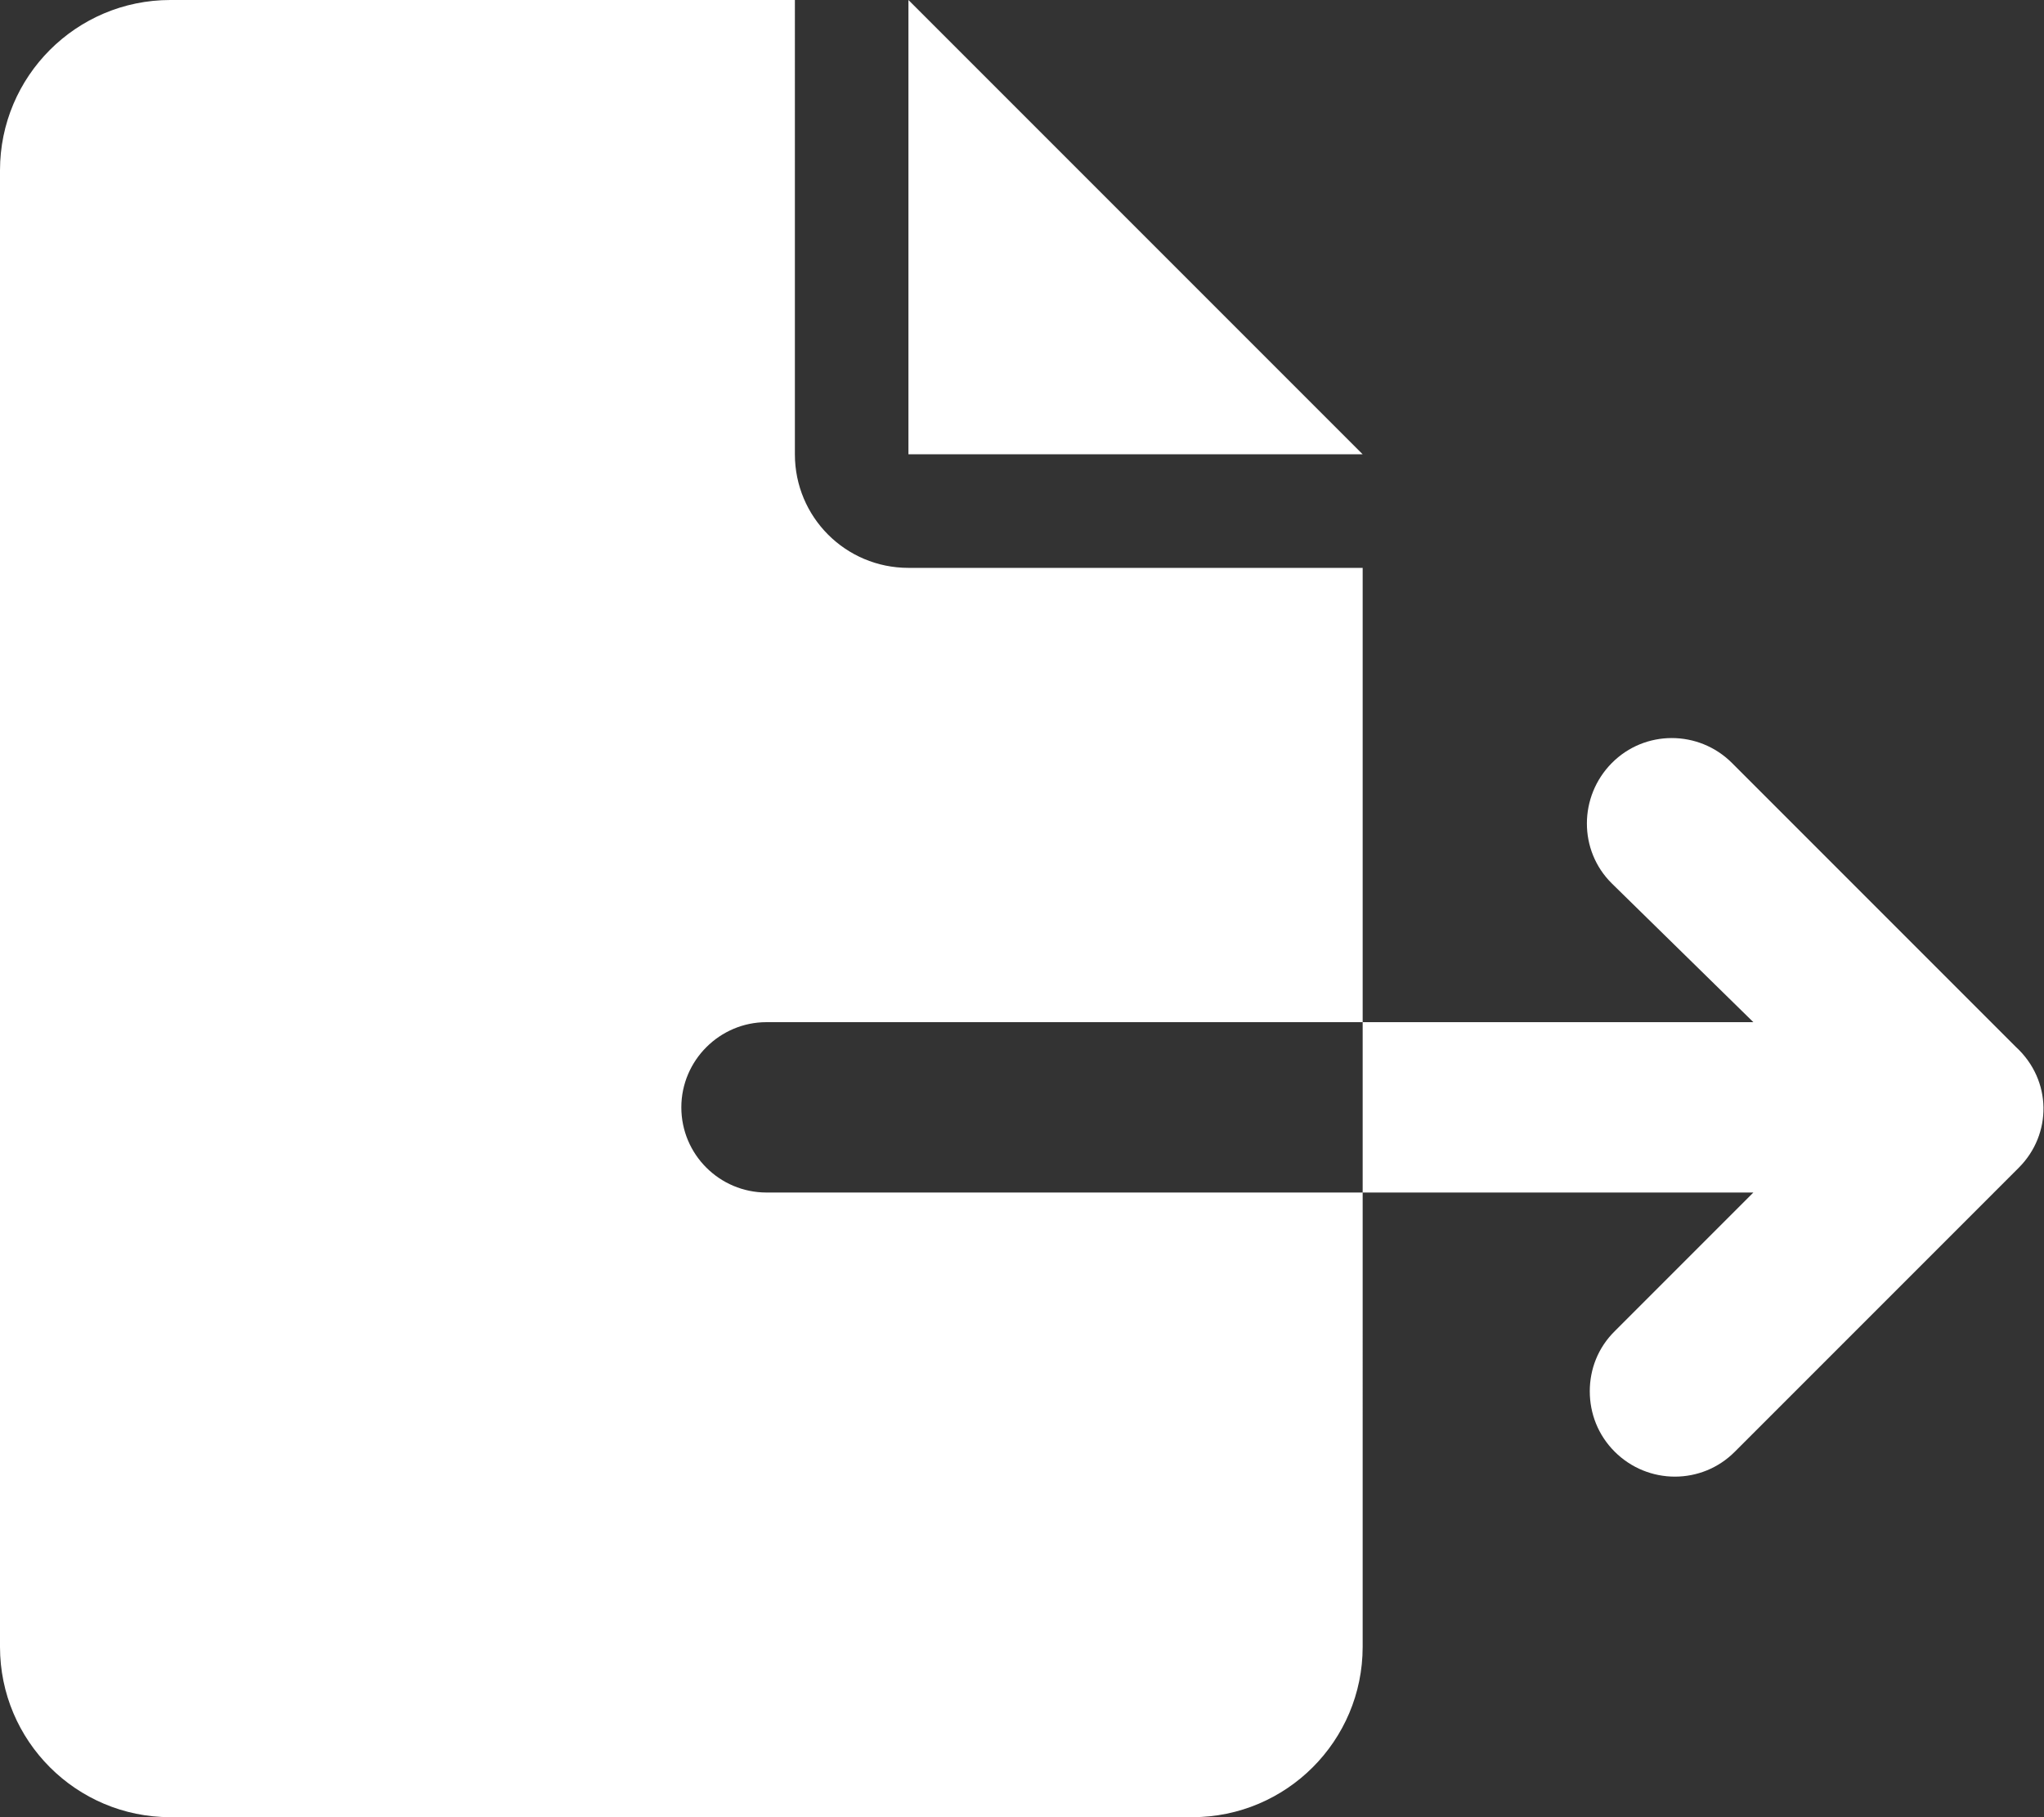 <?xml version="1.0" encoding="utf-8"?>
<!-- Generator: Adobe Illustrator 25.2.0, SVG Export Plug-In . SVG Version: 6.00 Build 0)  -->
<svg version="1.1" id="Layer_1" xmlns="http://www.w3.org/2000/svg" xmlns:xlink="http://www.w3.org/1999/xlink" x="0px" y="0px"
	 viewBox="0 0 576 512" style="enable-background:new 0 0 576 512;" xml:space="preserve">
<rect x="0" y="0" width="576" height="512" fill="#333333" stroke="none"/>
<style type="text/css">
	.st0{fill:#FFFFFF;}
</style>
<path class="st0" d="M192,312c0-13.2,10.8-24,24-24h168V160H256c-17.7,0-32-14.3-32-32V0H48C21.5,0,0,21.5,0,48v416
	c0,26.5,21.5,48,48,48h288c26.5,0,48-21.5,48-48V336H216C202.8,336,192,325.3,192,312z M256,0v128h128L256,0z M568.1,295l-80-80
	c-9.4-9.4-24.6-9.4-33.9,0s-9.4,24.6,0,33.9l39.9,39.1H384v48h110.1l-39,39c-4.8,4.7-7.1,10.8-7.1,17s2.3,12.3,7,17
	c9.4,9.4,24.6,9.4,33.9,0l80-80C578.3,319.6,578.3,304.4,568.1,295z"/>
</svg>
